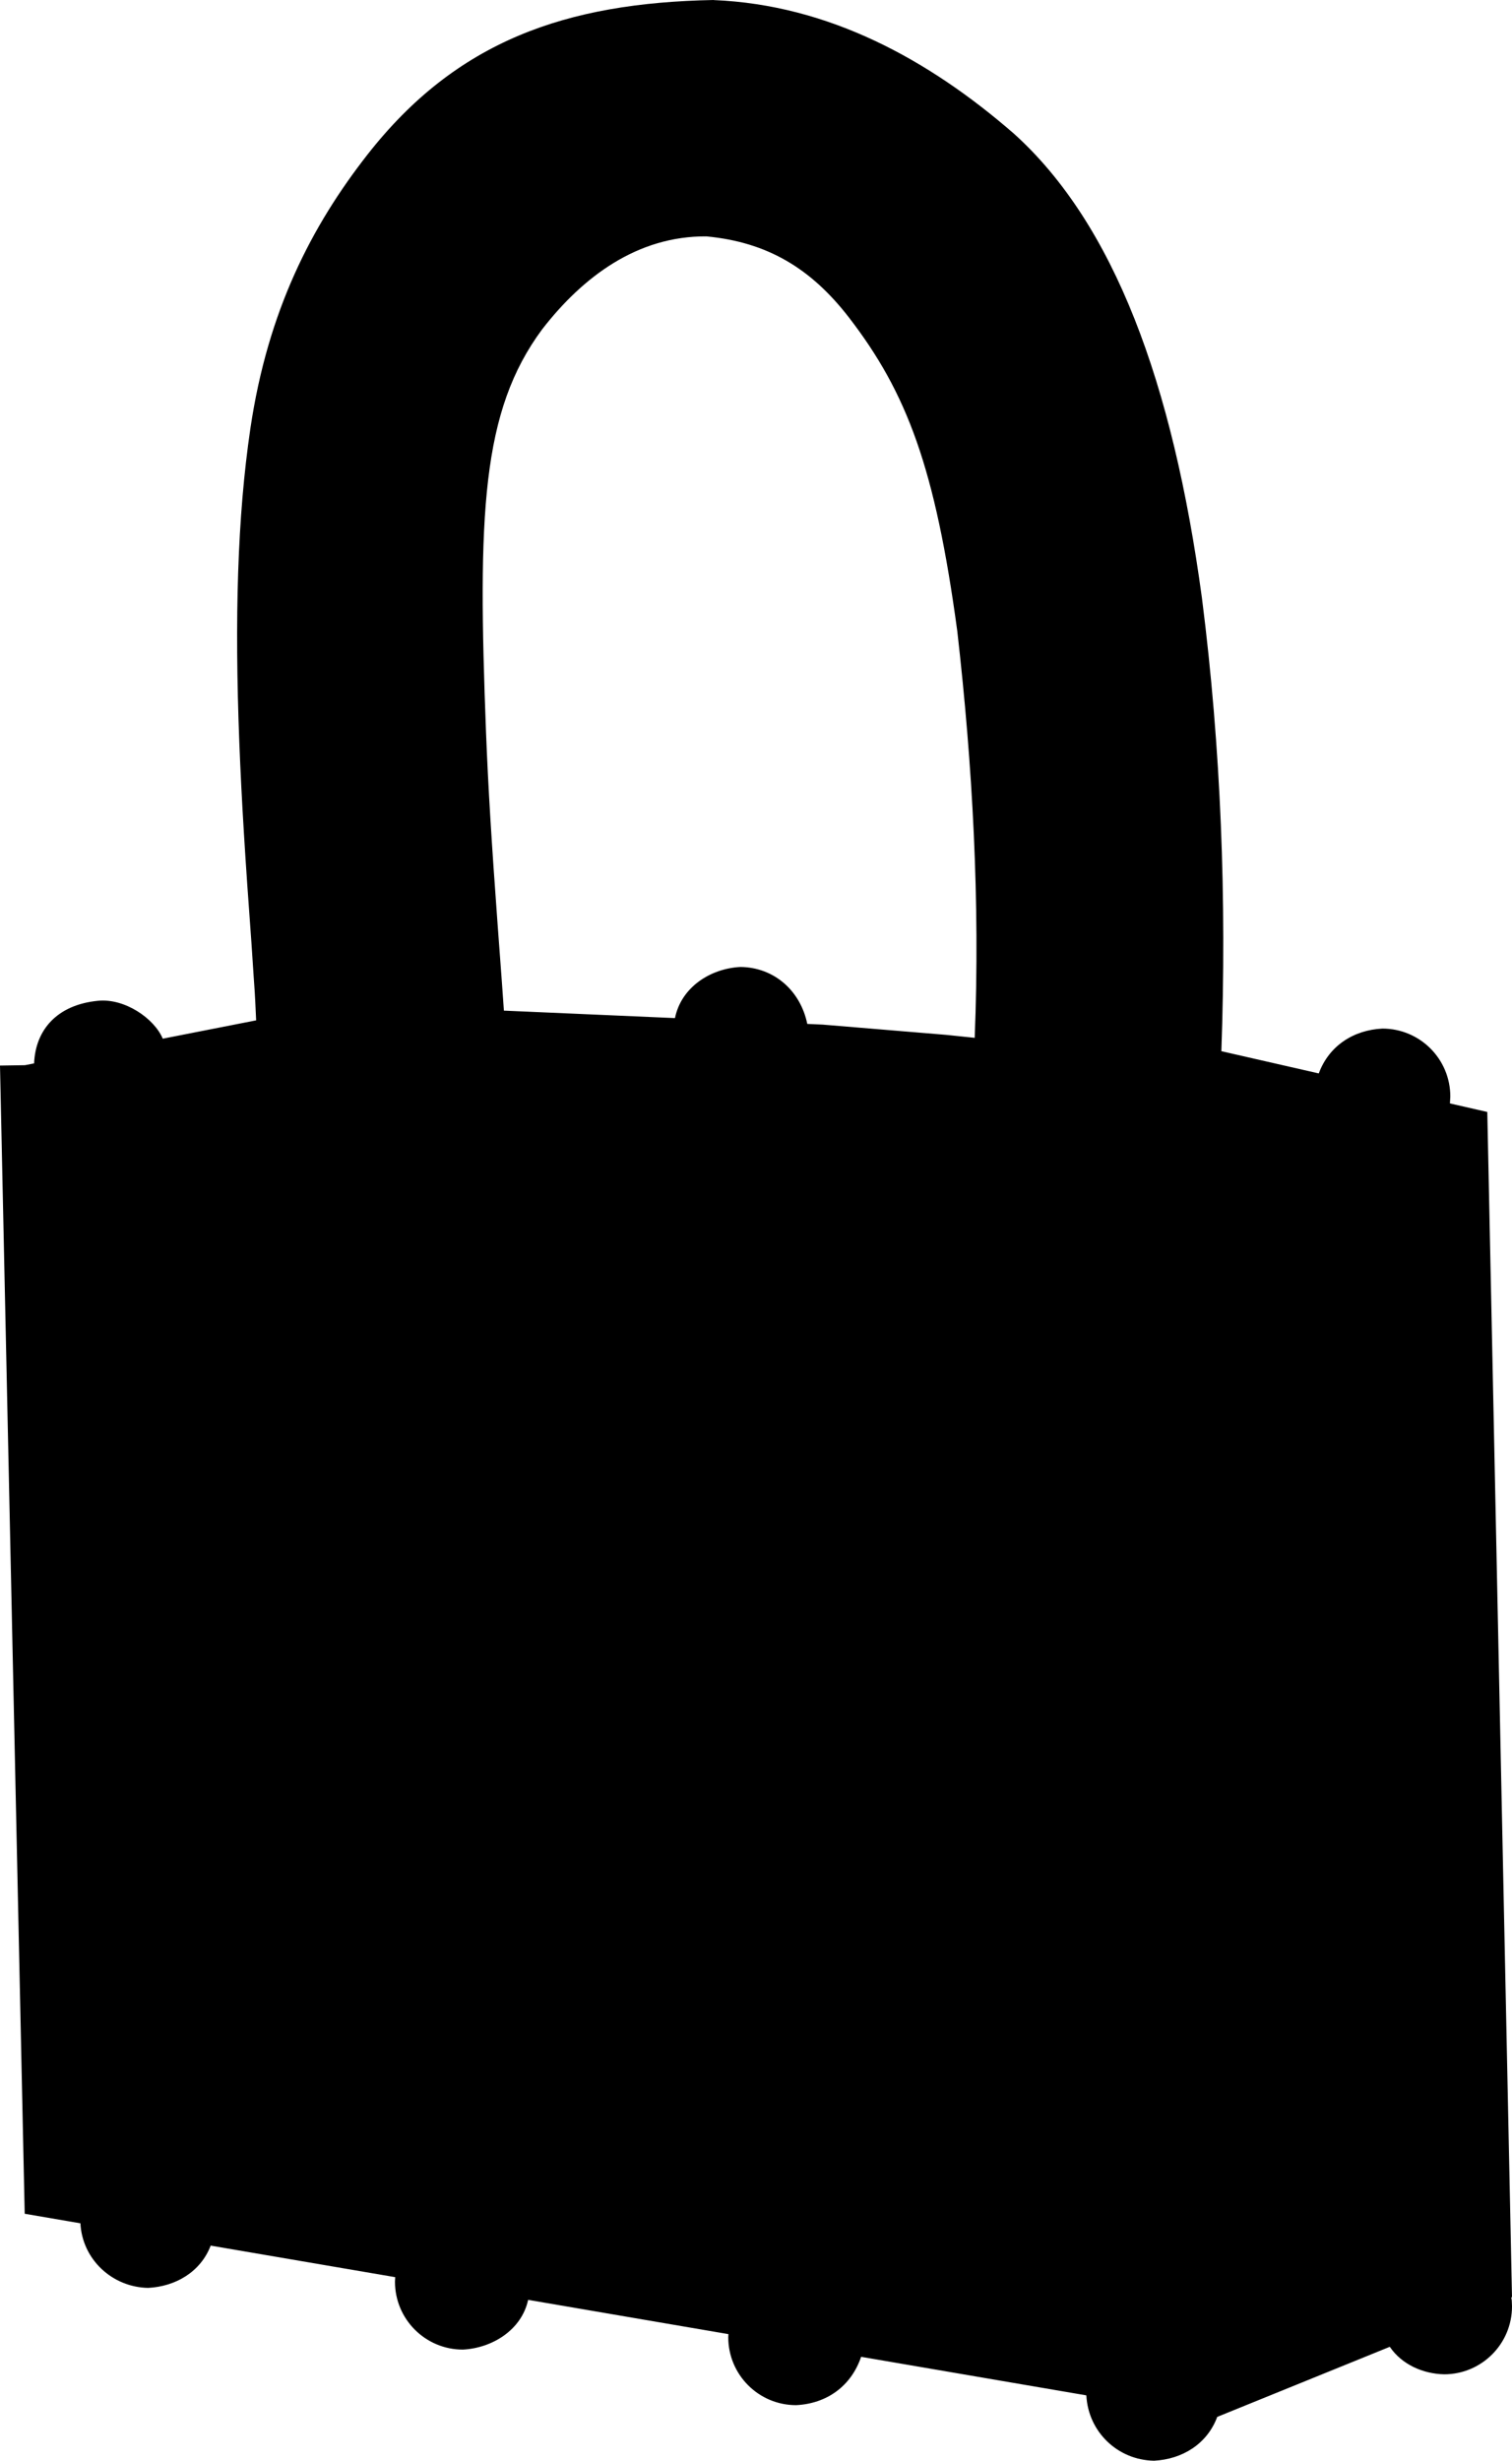 <?xml version="1.0" encoding="UTF-8" standalone="no"?>
<!-- Generated by IcoMoon.io -->

<svg
   version="1.1"
   width="19.462"
   height="31.665"
   viewBox="0 0 19.462 31.665"
   id="svg6"
   sodipodi:docname="v0x.svg"
   inkscape:version="1.1.1 (3bf5ae0d25, 2021-09-20)"
   xmlns:inkscape="http://www.inkscape.org/namespaces/inkscape"
   xmlns:sodipodi="http://sodipodi.sourceforge.net/DTD/sodipodi-0.dtd"
   xmlns="http://www.w3.org/2000/svg"
   xmlns:svg="http://www.w3.org/2000/svg">
  <defs
     id="defs10" />
  <sodipodi:namedview
     id="namedview8"
     pagecolor="#ffffff"
     bordercolor="#666666"
     borderopacity="1.0"
     inkscape:pageshadow="2"
     inkscape:pageopacity="0.0"
     inkscape:pagecheckerboard="0"
     showgrid="false"
     inkscape:zoom="25.75"
     inkscape:cx="10"
     inkscape:cy="15.825243"
     inkscape:window-width="1920"
     inkscape:window-height="1009"
     inkscape:window-x="-8"
     inkscape:window-y="-8"
     inkscape:window-maximized="1"
     inkscape:current-layer="svg6" />
  <title
     id="title2">v0x</title>
  <path
     fill="#000000"
     d="m 9.187,0.001 c 1.481,0.061 2.767,0.765 3.865,1.72 1.286,1.161 2.043,3.198 2.419,5.975 0.246,1.931 0.319,3.886 0.25,5.831 l 1.254,0.286 c 0.131,-0.356 0.448,-0.559 0.819,-0.577 0.483,0 0.874,0.391 0.874,0.874 l -0.005,0.089 0.481,0.11 0.318,15.251 -0.01,0.004 c 0.011,0.055 0.005,0.017 0.01,0.115 0,0.483 -0.391,0.874 -0.874,0.874 -0.27,-0.006 -0.544,-0.125 -0.699,-0.354 l -2.221,0.902 c -0.13,0.349 -0.45,0.545 -0.813,0.564 -0.469,-0.008 -0.848,-0.372 -0.872,-0.841 l -2.899,-0.496 c -0.128,0.377 -0.441,0.602 -0.836,0.622 -0.483,0 -0.874,-0.391 -0.874,-0.874 l 0.002,-0.04 -2.578,-0.441 c -0.085,0.39 -0.465,0.621 -0.84,0.64 -0.483,0 -0.874,-0.391 -0.874,-0.874 L 5.087,29.303 2.712,28.897 C 2.581,29.237 2.259,29.423 1.907,29.441 1.446,29.433 1.059,29.076 1.035,28.61 L 0.318,28.487 0,13.712 0.321,13.707 0.439,13.684 c 0.017,-0.429 0.293,-0.755 0.825,-0.806 0.343,-0.033 0.722,0.228 0.831,0.488 L 3.297,13.13 C 3.274,12.638 3.291,12.972 3.236,12.127 3.156,11.045 3.11,10.308 3.08,9.546 3.019,7.961 3.055,6.649 3.223,5.513 3.448,3.997 4.011,2.908 4.731,1.988 5.877,0.525 7.285,0.036 9.186,0 V 0 Z M 9.093,3.042 v 0 C 8.205,3.035 7.503,3.561 6.979,4.237 6.196,5.293 6.148,6.617 6.256,9.426 c 0.028,0.715 0.072,1.421 0.149,2.469 0.07,0.943 0.043,0.573 0.081,1.11 l 2.202,0.096 c 0.081,-0.399 0.458,-0.639 0.844,-0.658 0.439,0.006 0.773,0.312 0.859,0.733 l 0.2,0.009 1.589,0.132 0.366,0.038 C 12.616,11.607 12.52,9.86 12.322,8.123 12.038,6.025 11.677,5.056 10.923,4.08 10.438,3.455 9.879,3.116 9.093,3.042 Z"
     id="path4" />
</svg>
